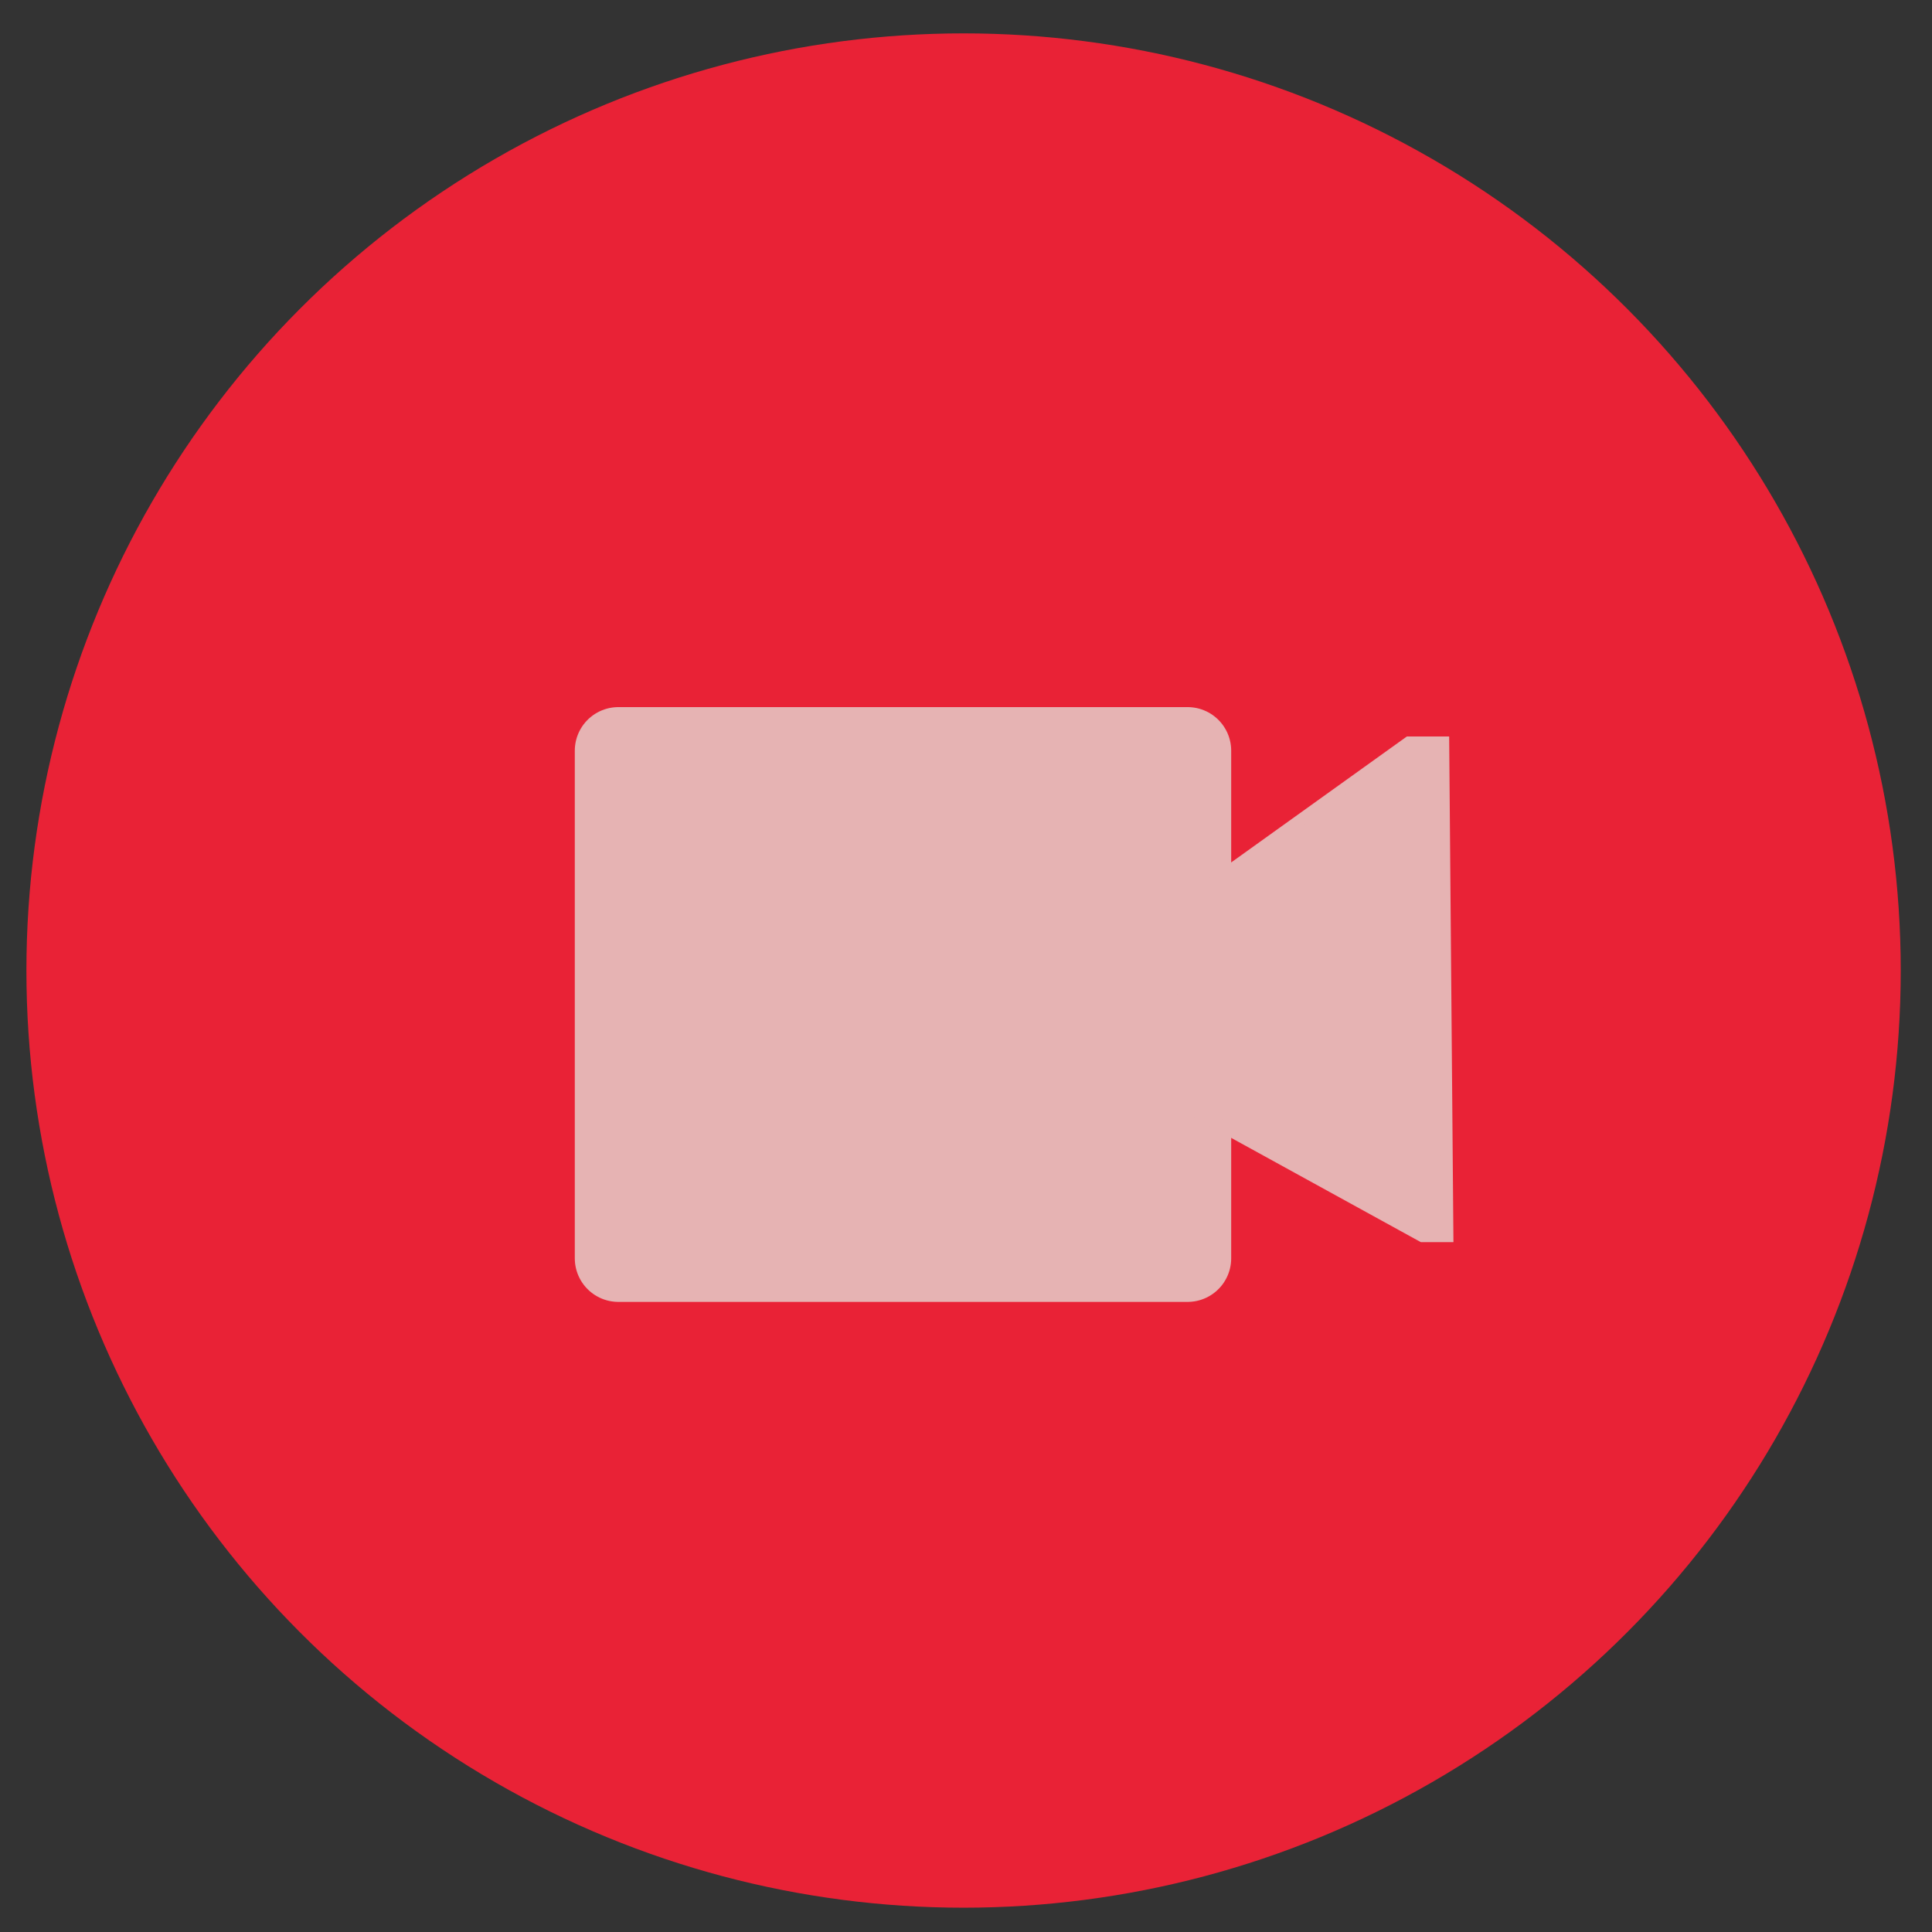 <?xml version="1.0" encoding="UTF-8" standalone="no"?>
<svg
   xmlns:osb="http://www.openswatchbook.org/uri/2009/osb"
   xmlns:dc="http://purl.org/dc/elements/1.1/"
   xmlns:cc="http://creativecommons.org/ns#"
   xmlns:rdf="http://www.w3.org/1999/02/22-rdf-syntax-ns#"
   xmlns:svg="http://www.w3.org/2000/svg"
   xmlns="http://www.w3.org/2000/svg"
   xmlns:sodipodi="http://sodipodi.sourceforge.net/DTD/sodipodi-0.dtd"
   xmlns:inkscape="http://www.inkscape.org/namespaces/inkscape"
   width="128"
   height="128"
   viewBox="0 0 33.867 33.867"
   version="1.1"
   id="svg8"
   inkscape:version="1.0.1 (1.0.1+r73)"
   sodipodi:docname="record.svg">
  <rect x="0" y="0" width="33.867" height="33.867" fill="#333333" stroke="none"/>
  <defs
     id="defs2">
    <linearGradient
       id="linearGradient3331"
       osb:paint="solid">
      <stop
         style="stop-color:#000000;stop-opacity:1;"
         offset="0"
         id="stop3329" />
    </linearGradient>
    <clipPath
       clipPathUnits="userSpaceOnUse"
       id="clipPath972">
      <path
         style="fill:#cc8703;fill-opacity:1;stroke:#000000;stroke-width:0.265px;stroke-linecap:butt;stroke-linejoin:miter;stroke-opacity:1"
         d="M 11.413,11.982 12.531,9.35 -0.616,9.858 2.295,18.744 18.849,16.247 c 0,0 3.516,-2.946 1.204,-2.019 l -2.191,0.058 -1.923,-0.129 -2.731,-0.135 -1.61,-0.393 -3.013,-0.581 1.26,-1.714 z"
         id="path974"
         sodipodi:nodetypes="ccccccccccccc" />
    </clipPath>
    <clipPath
       clipPathUnits="userSpaceOnUse"
       id="clipPath978">
      <path
         style="fill:#cc8703;fill-opacity:1;stroke:#000000;stroke-width:0.265px;stroke-linecap:butt;stroke-linejoin:miter;stroke-opacity:1"
         d="m 9.54,11.747 0.6,-0.224 0.398,-0.293 0.273,-0.378 0.179,-0.444 -0.158,-1.107 c 0,0 -9.596,-8.774 -9.574,0.078 0.022,8.852 0.022,8.852 0.022,8.852 L 16.614,17.353 c 0,0 3.459,-2.923 -0.463,-3.125 l -0.754,0.66 -0.391,0.25 c 0,0 -0.159,-0.998 -1.597,-1.048 z"
         id="path980" />
    </clipPath>
    <clipPath
       clipPathUnits="userSpaceOnUse"
       id="clipPath1293">
      <path
         style="fill:#008000;fill-opacity:1;stroke:#000000;stroke-width:0.265px;stroke-linecap:butt;stroke-linejoin:miter;stroke-opacity:1"
         d="M 0.834,29.666 7.789,28.144 26.814,28.076 33.528,30.254 32.752,14.727 6.978,11.477 -1.634,19.954 Z"
         id="path1295" />
    </clipPath>
    <clipPath
       clipPathUnits="userSpaceOnUse"
       id="clipPath1352">
      <path
         style="fill:#008000;fill-opacity:1;stroke:#000000;stroke-width:0.265px;stroke-linecap:butt;stroke-linejoin:miter;stroke-opacity:1"
         d="M 5.93,8.597 10.82,8.334 24.376,4.482 28.901,6.133 33.495,19.853 42.116,15.883 36.21,-2.165 10.988,-2.371 Z"
         id="path1354" />
    </clipPath>
  </defs>
  <sodipodi:namedview
     id="base"
     pagecolor="#ffffff"
     bordercolor="#666666"
     borderopacity="1.0"
     inkscape:pageopacity="0.0"
     inkscape:pageshadow="2"
     inkscape:zoom="3.959798"
     inkscape:cx="63.581351"
     inkscape:cy="64.684573"
     inkscape:document-units="mm"
     inkscape:current-layer="layer1"
     inkscape:document-rotation="0"
     showgrid="false"
     units="px"
     inkscape:window-width="1325"
     inkscape:window-height="713"
     inkscape:window-x="41"
     inkscape:window-y="27"
     inkscape:window-maximized="1"
     inkscape:snap-global="false" />
  <g
     inkscape:label="Layer 1"
     inkscape:groupmode="layer"
     id="layer1">
    <ellipse
       style="fill:none;fill-opacity:1;stroke:#ffffff;stroke-width:1.365;stroke-linecap:round;stroke-linejoin:round;stroke-miterlimit:4;stroke-dasharray:none;stroke-opacity:1;paint-order:markers stroke fill"
       id="path1378"
       cx="8.881"
       cy="7.73"
       rx="2.538"
       ry="0.526" />
    <ellipse
       style="mix-blend-mode:normal;fill:#e92236;fill-opacity:1;stroke:#e92236;stroke-width:5.192;stroke-linecap:round;stroke-linejoin:round;stroke-miterlimit:4;stroke-dasharray:none;stroke-dashoffset:0;stroke-opacity:1;paint-order:markers stroke fill"
       id="path1382-9"
       cx="16.891"
       cy="17.013"
       rx="13.832"
       ry="13.832" />
    <g
       id="g4336"
       transform="matrix(0.797,0,0,0.797,4.255,3.266)"
       style="fill:#e6b3b3;fill-opacity:1;stroke:#e6b3b3;stroke-opacity:1">
      <rect
         style="fill:#e6b3b3;fill-opacity:1;stroke:#e6b3b3;stroke-width:1.917;stroke-linecap:round;stroke-linejoin:round;stroke-miterlimit:4;stroke-dasharray:none;stroke-opacity:1;paint-order:markers stroke fill"
         id="rect4330"
         width="12.52"
         height="11.165"
         x="8.262"
         y="12.413" />
      <path
         style="fill:#e6b3b3;fill-opacity:1;stroke:#e6b3b3;stroke-width:0.265px;stroke-linecap:butt;stroke-linejoin:miter;stroke-opacity:1"
         d="m 20.379,16.01 5.268,-3.777 h 0.756 l 0.092,10.857 H 25.946 l -5.451,-2.997 z"
         id="path4332" />
    </g>
  </g>
</svg>
